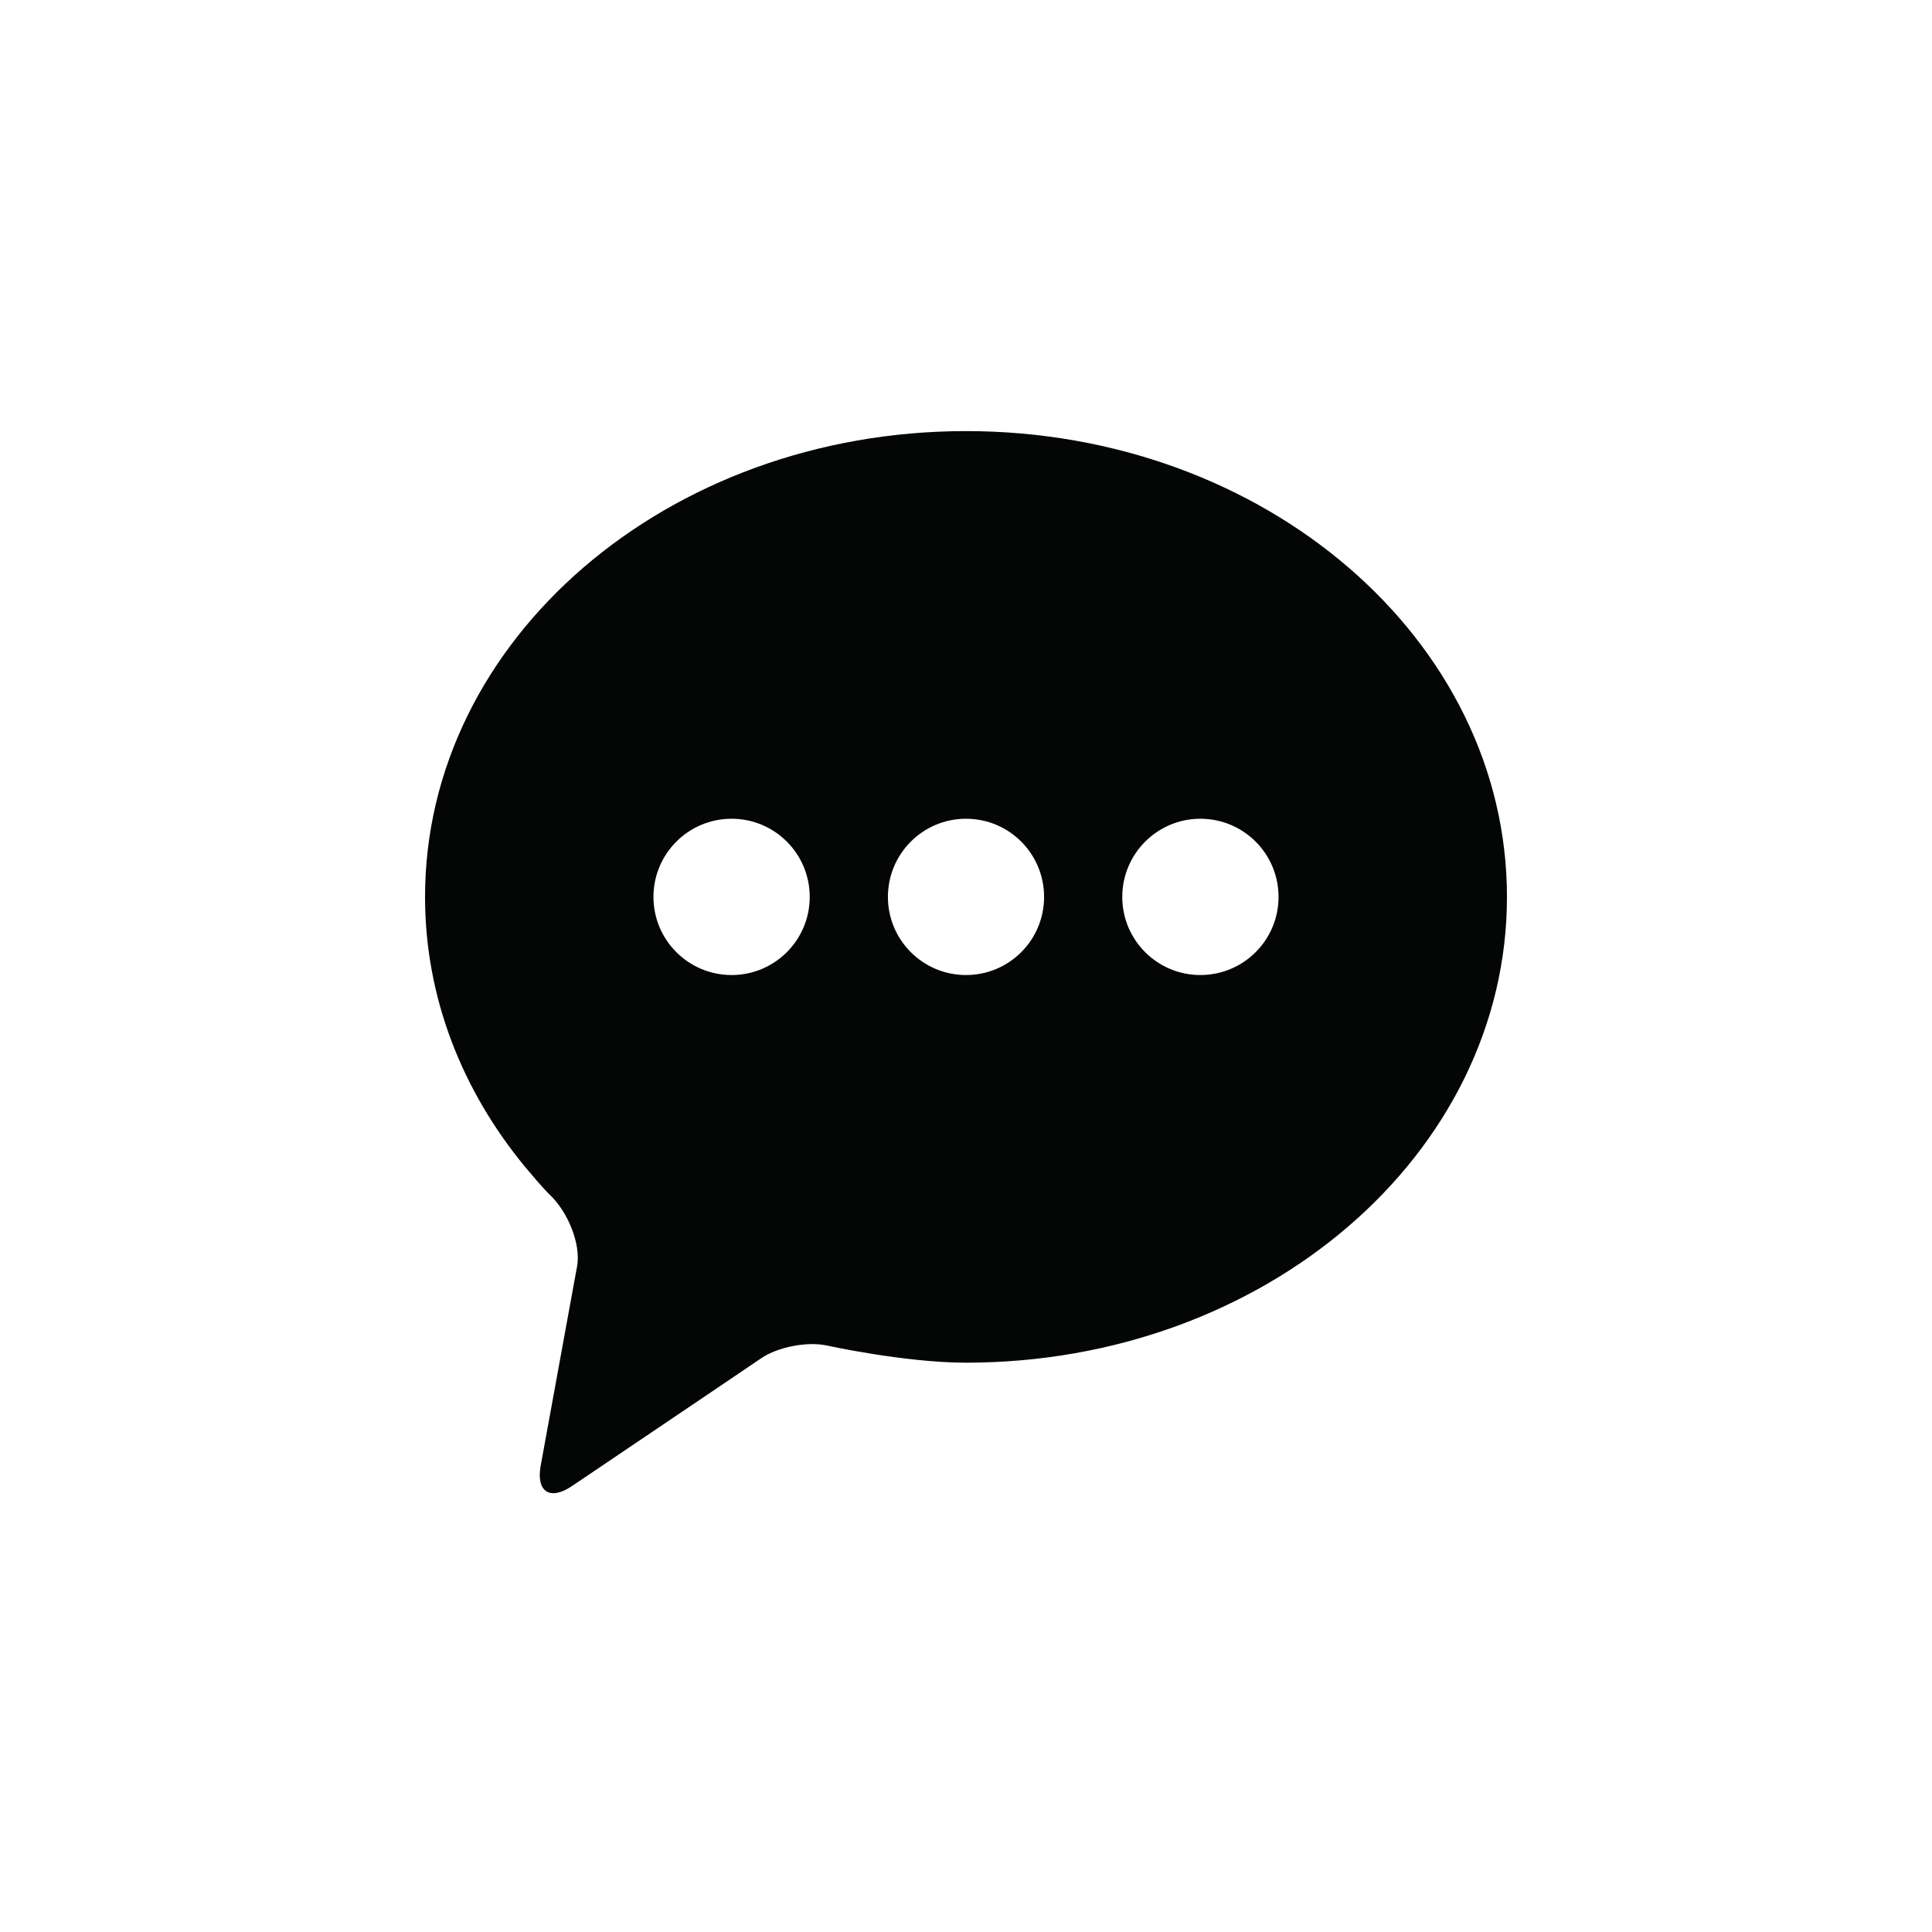 <svg xmlns="http://www.w3.org/2000/svg" xmlns:xlink="http://www.w3.org/1999/xlink" width="50" zoomAndPan="magnify" fill="transparent" viewBox="0 0 375 210" height="50" preserveAspectRatio="xMidYMid meet" version="1.0"><defs><clipPath id="879a7158ae"><path d="M 82.5 1 L 292.5 1 L 292.5 208 L 82.5 208 Z M 82.5 1 " clip-rule="nonzero"/></clipPath></defs><rect x="-37.5" width="450" fill="#ffffff" y="-21" height="252" fill-opacity="1"/><rect x="-37.5" width="450" fill="#ffffff" y="-21" height="252" fill-opacity="1"/><rect x="-37.5" width="450" fill="#ffffff" y="-21" height="252" fill-opacity="1"/><g clip-path="url(#879a7158ae)"><path fill="#040606" d="M 232.988 106.754 C 224.617 106.754 217.832 99.965 217.832 91.594 C 217.832 83.207 224.637 76.418 232.988 76.418 C 241.379 76.418 248.164 83.207 248.164 91.594 C 248.164 99.965 241.379 106.754 232.988 106.754 Z M 187.5 106.754 C 179.129 106.754 172.344 99.965 172.344 91.594 C 172.344 83.207 179.129 76.418 187.5 76.418 C 195.891 76.418 202.656 83.207 202.656 91.594 C 202.656 99.965 195.891 106.754 187.5 106.754 Z M 142.012 106.754 C 133.621 106.754 126.836 99.965 126.836 91.594 C 126.836 83.207 133.621 76.418 142.012 76.418 C 150.379 76.418 157.168 83.207 157.168 91.594 C 157.168 99.965 150.379 106.754 142.012 106.754 Z M 187.5 1.176 C 129.5 1.176 82.5 41.648 82.5 91.594 C 82.5 111.133 89.715 129.219 101.945 144.02 C 105.395 148.16 106.586 149.277 106.586 149.277 C 110.336 152.781 112.777 159.086 112.012 163.297 C 111.25 167.512 110.613 170.941 110.613 170.941 L 104.945 202 C 104.031 207.055 106.754 208.824 111.004 205.953 L 136.938 188.449 L 147.828 181.082 C 151.016 178.941 156.699 177.84 160.469 178.66 C 160.469 178.66 175.645 181.996 187.5 181.996 C 245.48 181.996 292.5 141.523 292.5 91.594 C 292.5 41.648 245.5 1.176 187.5 1.176 " fill-opacity="1" fill-rule="nonzero"/></g></svg>